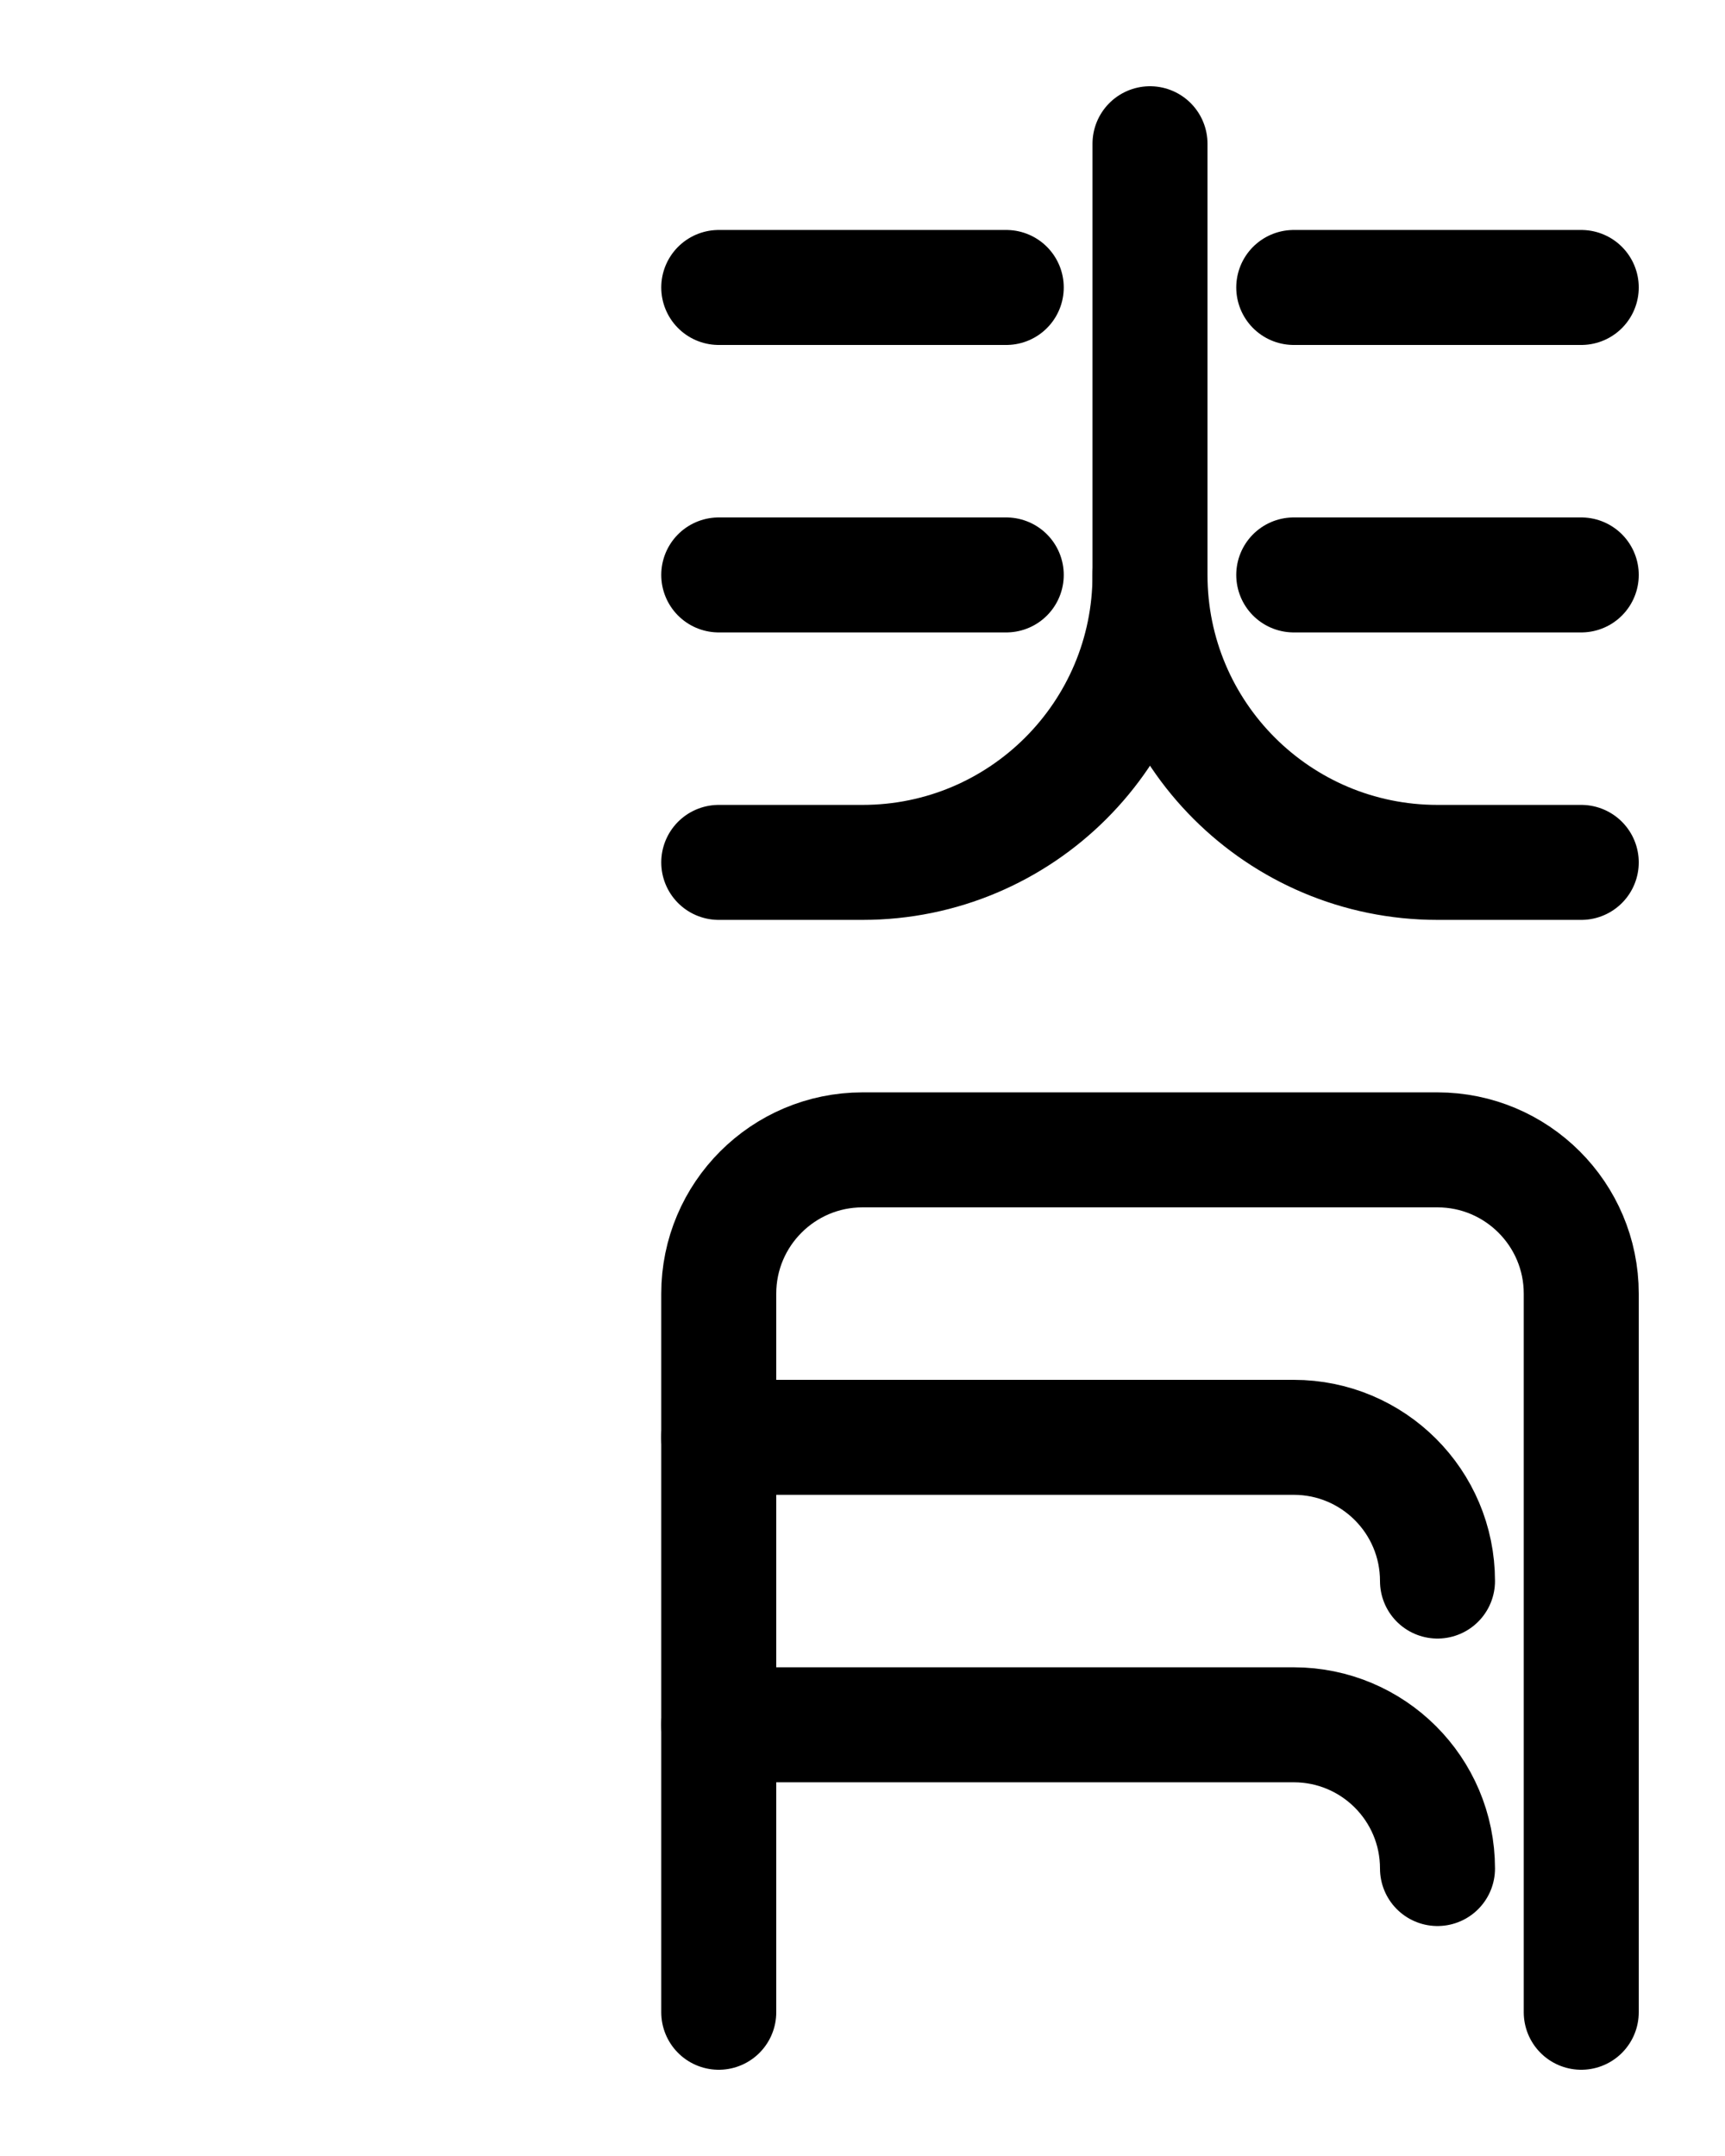 <?xml version="1.0" encoding="utf-8"?>
<!-- Generator: Adobe Illustrator 26.0.0, SVG Export Plug-In . SVG Version: 6.00 Build 0)  -->
<svg version="1.1" id="图层_1" xmlns="http://www.w3.org/2000/svg" xmlns:xlink="http://www.w3.org/1999/xlink" x="0px" y="0px"
	 viewBox="0 0 720 900" style="enable-background:new 0 0 720 900;" xml:space="preserve">
<style type="text/css">
	.st0{fill:none;stroke:#000000;stroke-width:48;stroke-linecap:round;stroke-linejoin:round;stroke-miterlimit:10;}
</style>
<path class="st0" d="M300,840V540c0-33.1,26.9-60,60-60h240c33.1,0,60,26.9,60,60v300"/>
<path class="st0" d="M300,600h240c33.1,0,60,26.8,60,60"/>
<path class="st0" d="M300,720h240c33.1,0,60,26.8,60,60"/>
<path class="st0" d="M480,60v180c0,66.3-53.7,120-120,120h-60"/>
<line class="st0" x1="300" y1="120" x2="420" y2="120"/>
<line class="st0" x1="300" y1="240" x2="420" y2="240"/>
<path class="st0" d="M480,240c0,66.3,53.7,120,120,120h60"/>
<line class="st0" x1="660" y1="120" x2="540" y2="120"/>
<line class="st0" x1="660" y1="240" x2="540" y2="240"/>
</svg>
